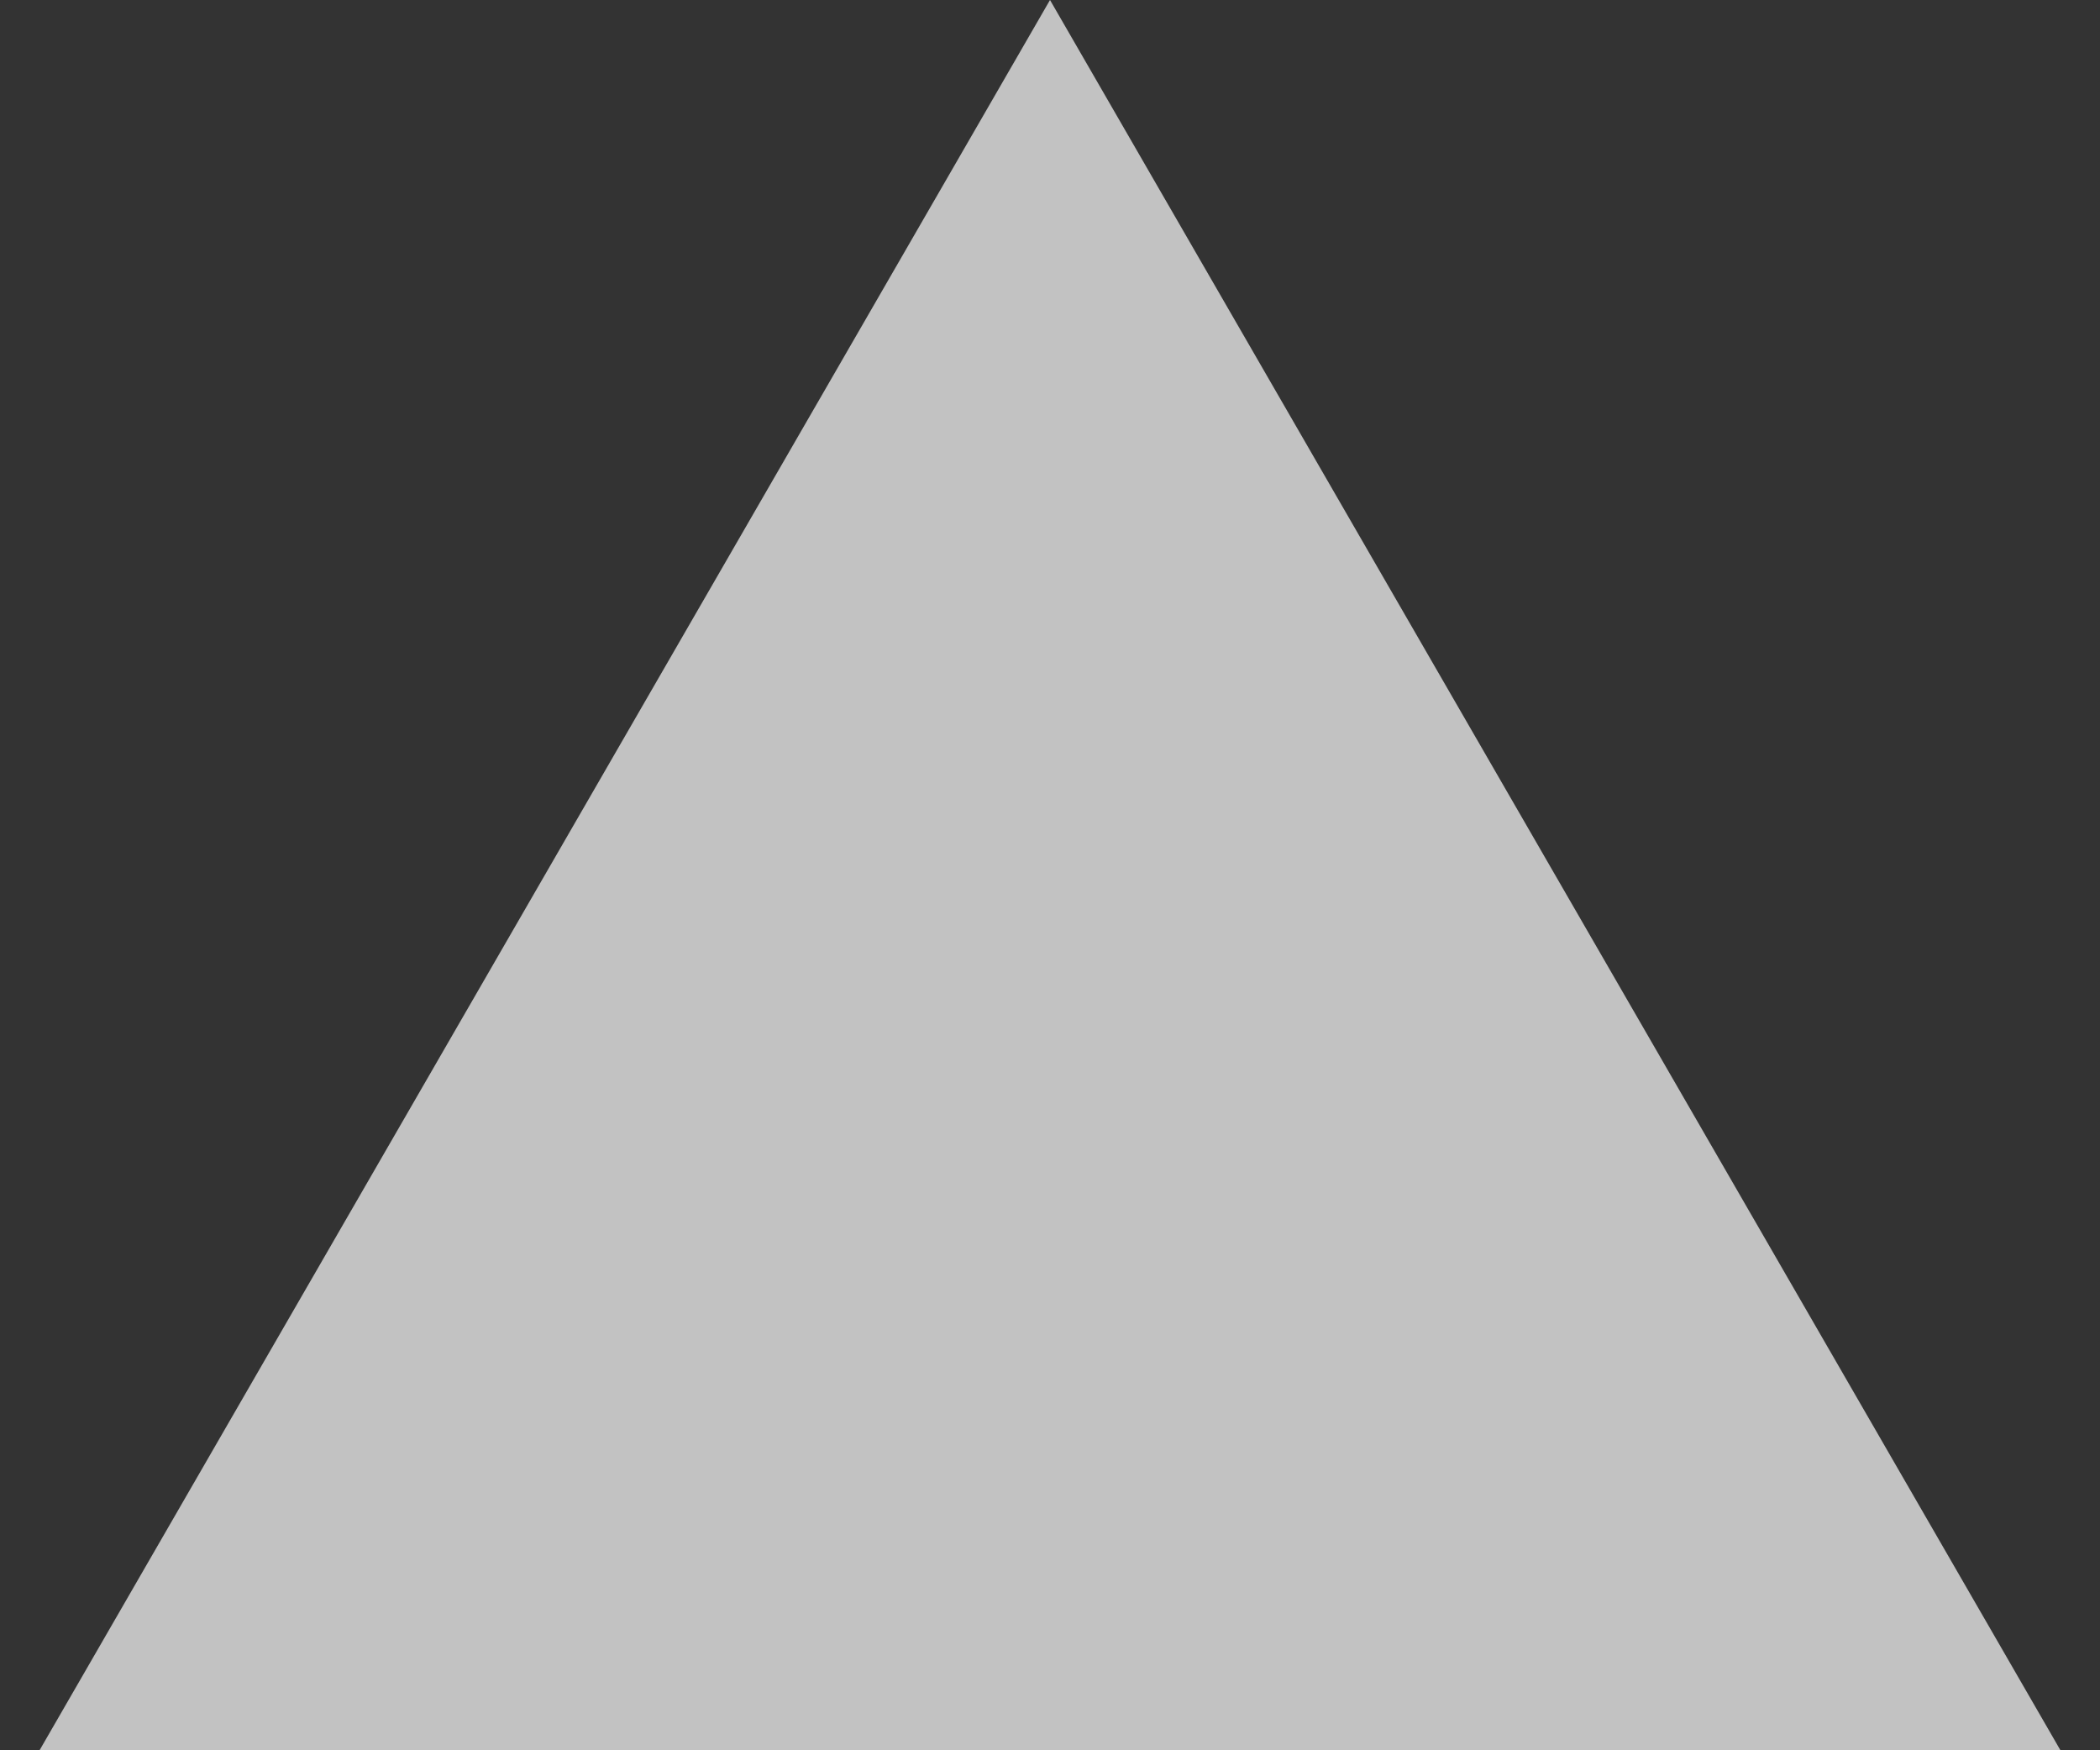 <svg width="12" height="10" viewBox="0 0 12 10" fill="none" xmlns="http://www.w3.org/2000/svg">
<rect x="0" y="0" width="12" height="10" fill="#333333" stroke="none"/>
<path d="M6 0L0.226 10L11.774 10L6 0Z" fill="white" fill-opacity="0.7"/>
</svg>
